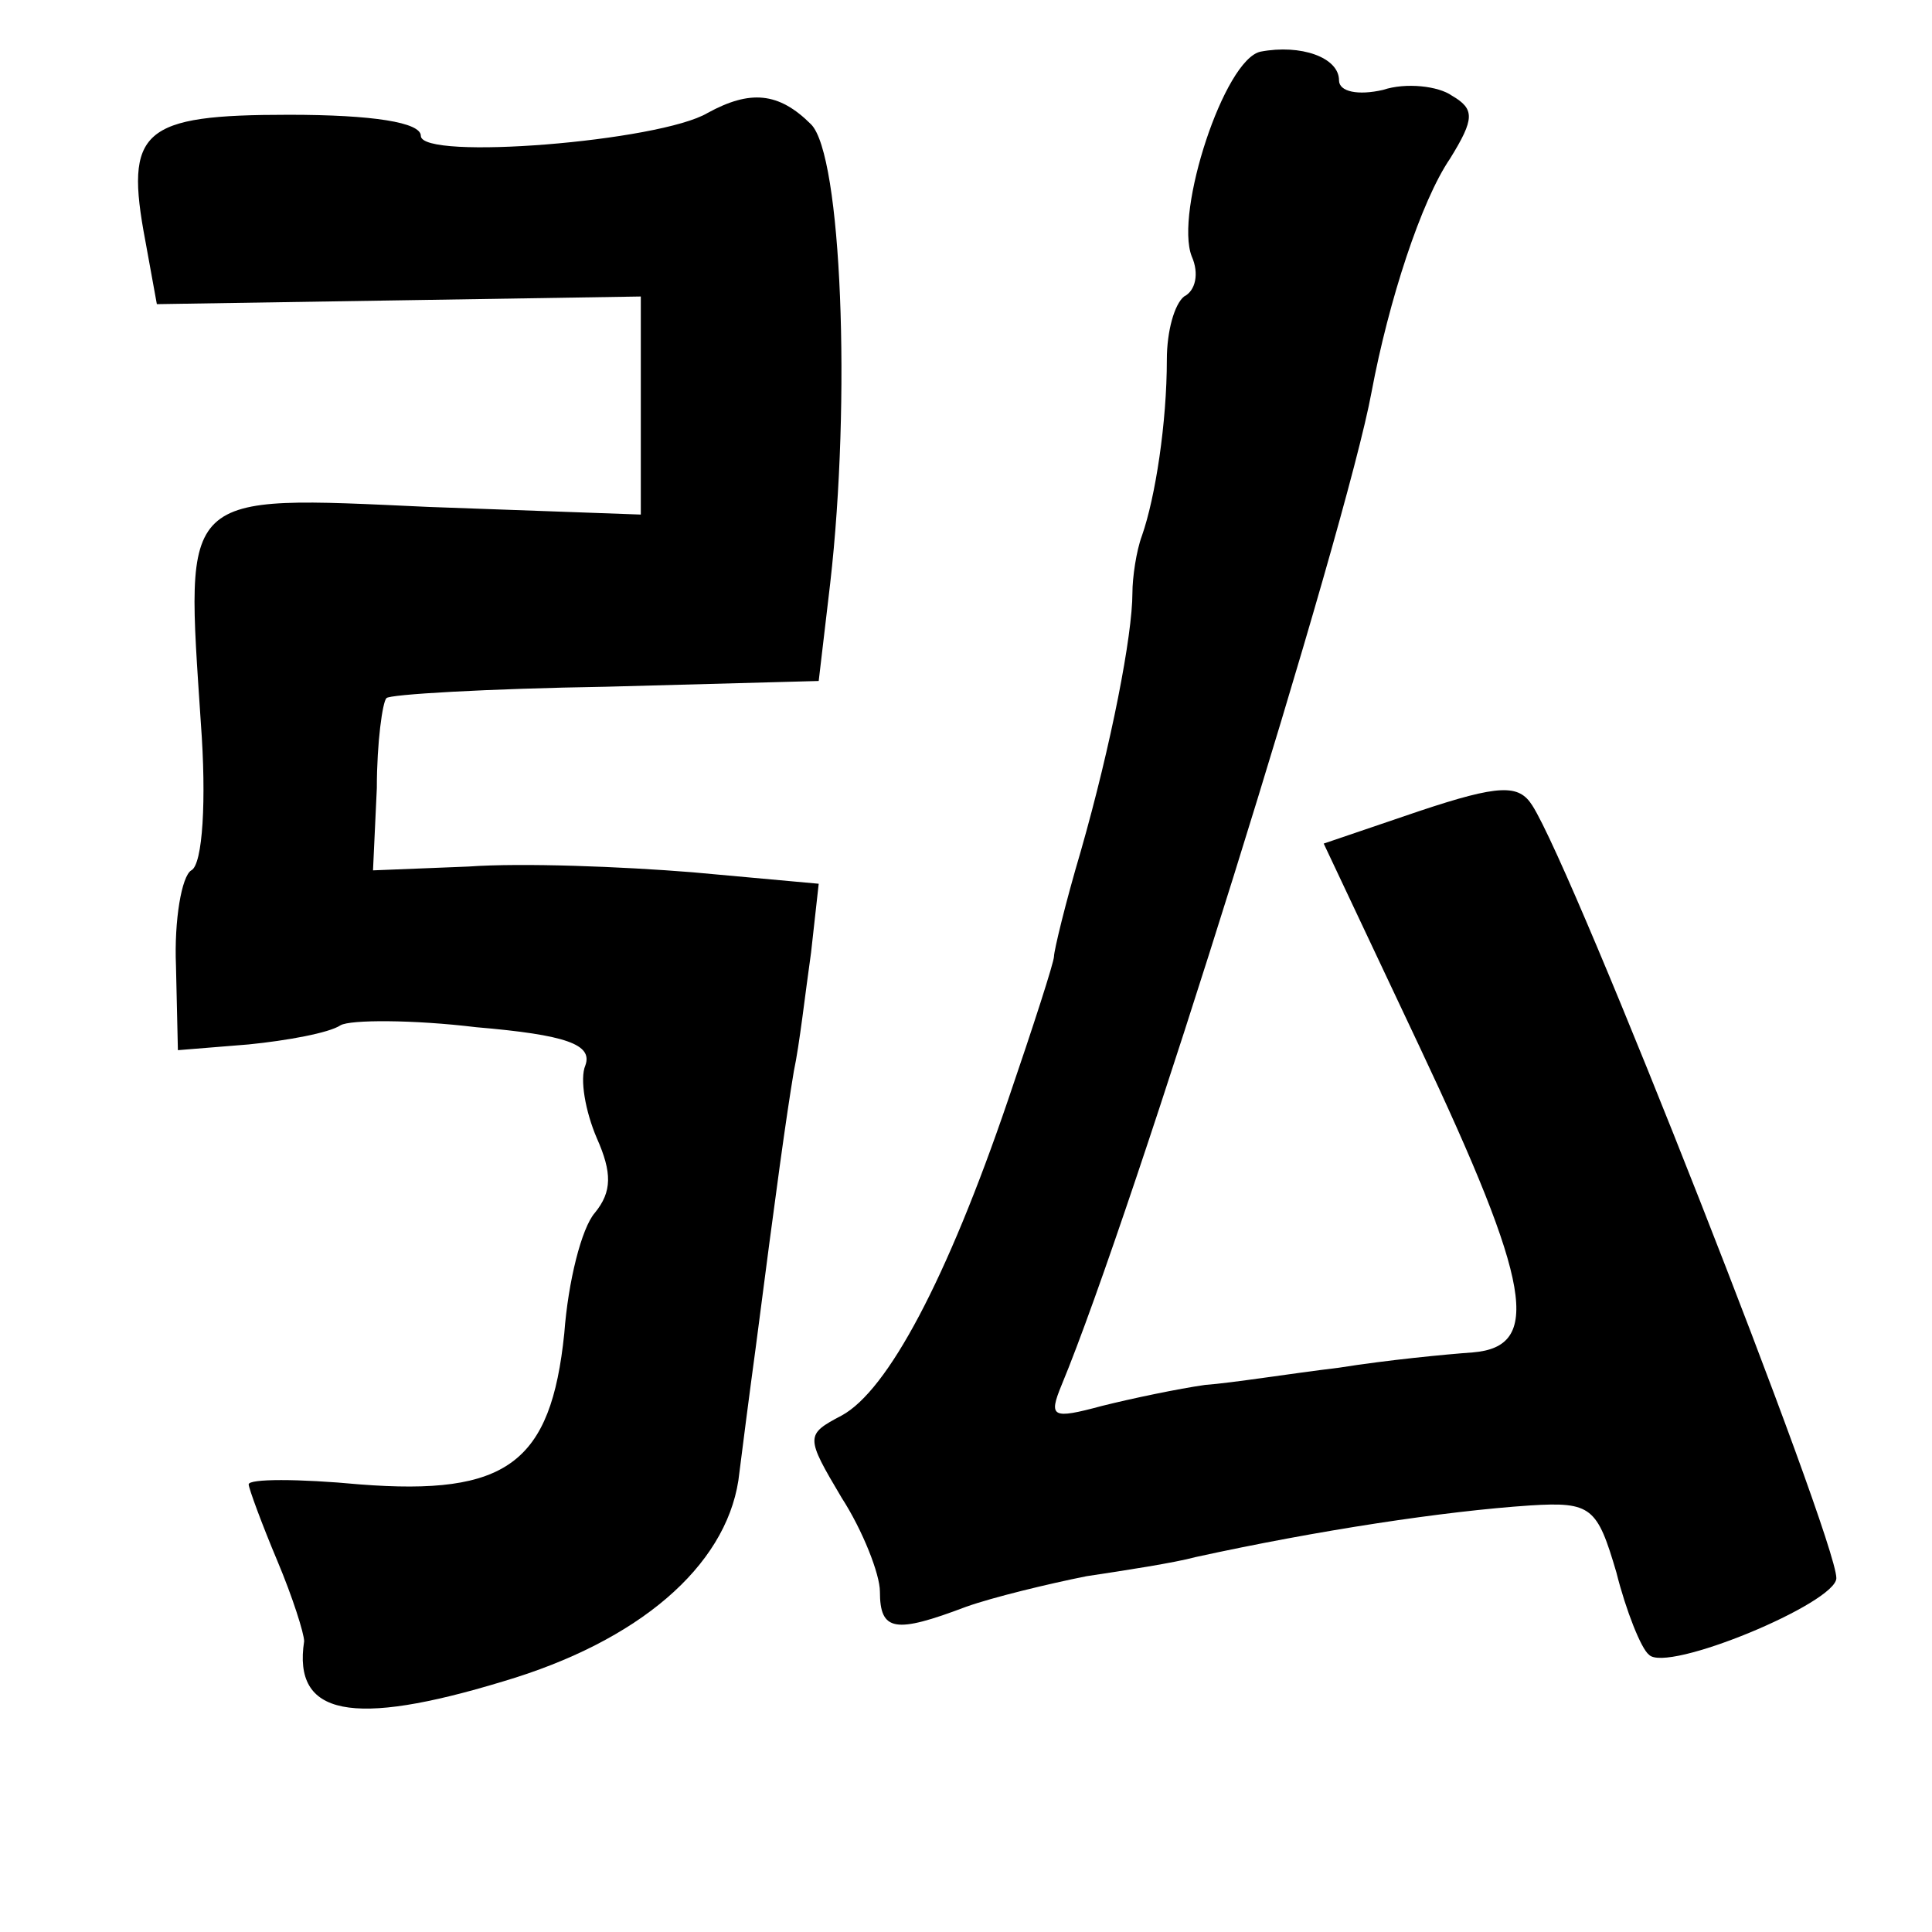 <?xml version="1.0" standalone="no"?>
<!DOCTYPE svg PUBLIC "-//W3C//DTD SVG 20010904//EN"
 "http://www.w3.org/TR/2001/REC-SVG-20010904/DTD/svg10.dtd">
<svg version="1.0" xmlns="http://www.w3.org/2000/svg"
 width="101pt" height="101pt" viewBox="0 0 101 101"
 preserveAspectRatio="xMidYMid meet">
<g transform="translate(0,101) scale(0.1,-0.1)"
fill="#000000" stroke="none">
<path d="M659 983 c-19 -4 -45 -84 -36 -107 4 -9 2 -18 -4 -21 -5 -4 -9 -18
-9 -33 0 -33 -6 -72 -13 -92 -3 -8 -5 -22 -5 -30 0 -22 -11 -79 -27 -135 -8
-27 -14 -52 -14 -55 0 -3 -11 -37 -24 -75 -32 -94 -63 -152 -87 -165 -19 -10
-19 -11 0 -43 11 -17 20 -40 20 -49 0 -21 8 -22 45 -8 14 5 43 12 63 16 20 3
46 7 57 10 64 14 130 24 175 27 32 2 35 -1 45 -35 5 -20 13 -40 17 -43 9 -10
98 27 98 40 0 21 -137 370 -159 404 -7 11 -17 11 -59 -3 l-50 -17 50 -106 c59
-125 64 -157 28 -160 -14 -1 -45 -4 -70 -8 -25 -3 -56 -8 -70 -9 -14 -2 -38
-7 -54 -11 -26 -7 -28 -6 -21 11 37 89 149 448 162 519 9 48 26 100 41 122 13
21 13 26 1 33 -7 5 -24 7 -36 3 -13 -3 -23 -1 -23 5 0 12 -20 19 -41 15z"/>
<path d="M370 951 c-25 -15 -150 -25 -150 -12 0 7 -25 11 -69 11 -77 0 -86 -8
-75 -66 l6 -33 127 2 126 2 0 -57 0 -57 -111 4 c-131 6 -127 9 -119 -113 3
-40 1 -74 -5 -77 -5 -3 -9 -26 -8 -50 l1 -44 37 3 c20 2 42 6 48 10 5 3 38 3
71 -1 47 -4 61 -9 57 -20 -3 -7 0 -24 6 -38 8 -18 8 -28 -1 -39 -7 -8 -14 -36
-16 -63 -7 -68 -30 -85 -107 -79 -32 3 -58 3 -58 0 0 -2 7 -21 15 -40 8 -19
14 -38 14 -42 -6 -39 25 -45 104 -21 71 21 116 60 123 105 2 16 6 47 9 69 11
85 16 121 20 145 3 14 6 41 9 62 l4 36 -66 6 c-37 3 -89 5 -117 3 l-50 -2 2
43 c0 24 3 45 5 47 1 2 53 5 115 6 l111 3 6 51 c11 96 6 224 -10 240 -17 17
-32 18 -54 6z"/>
</g>
</svg>
